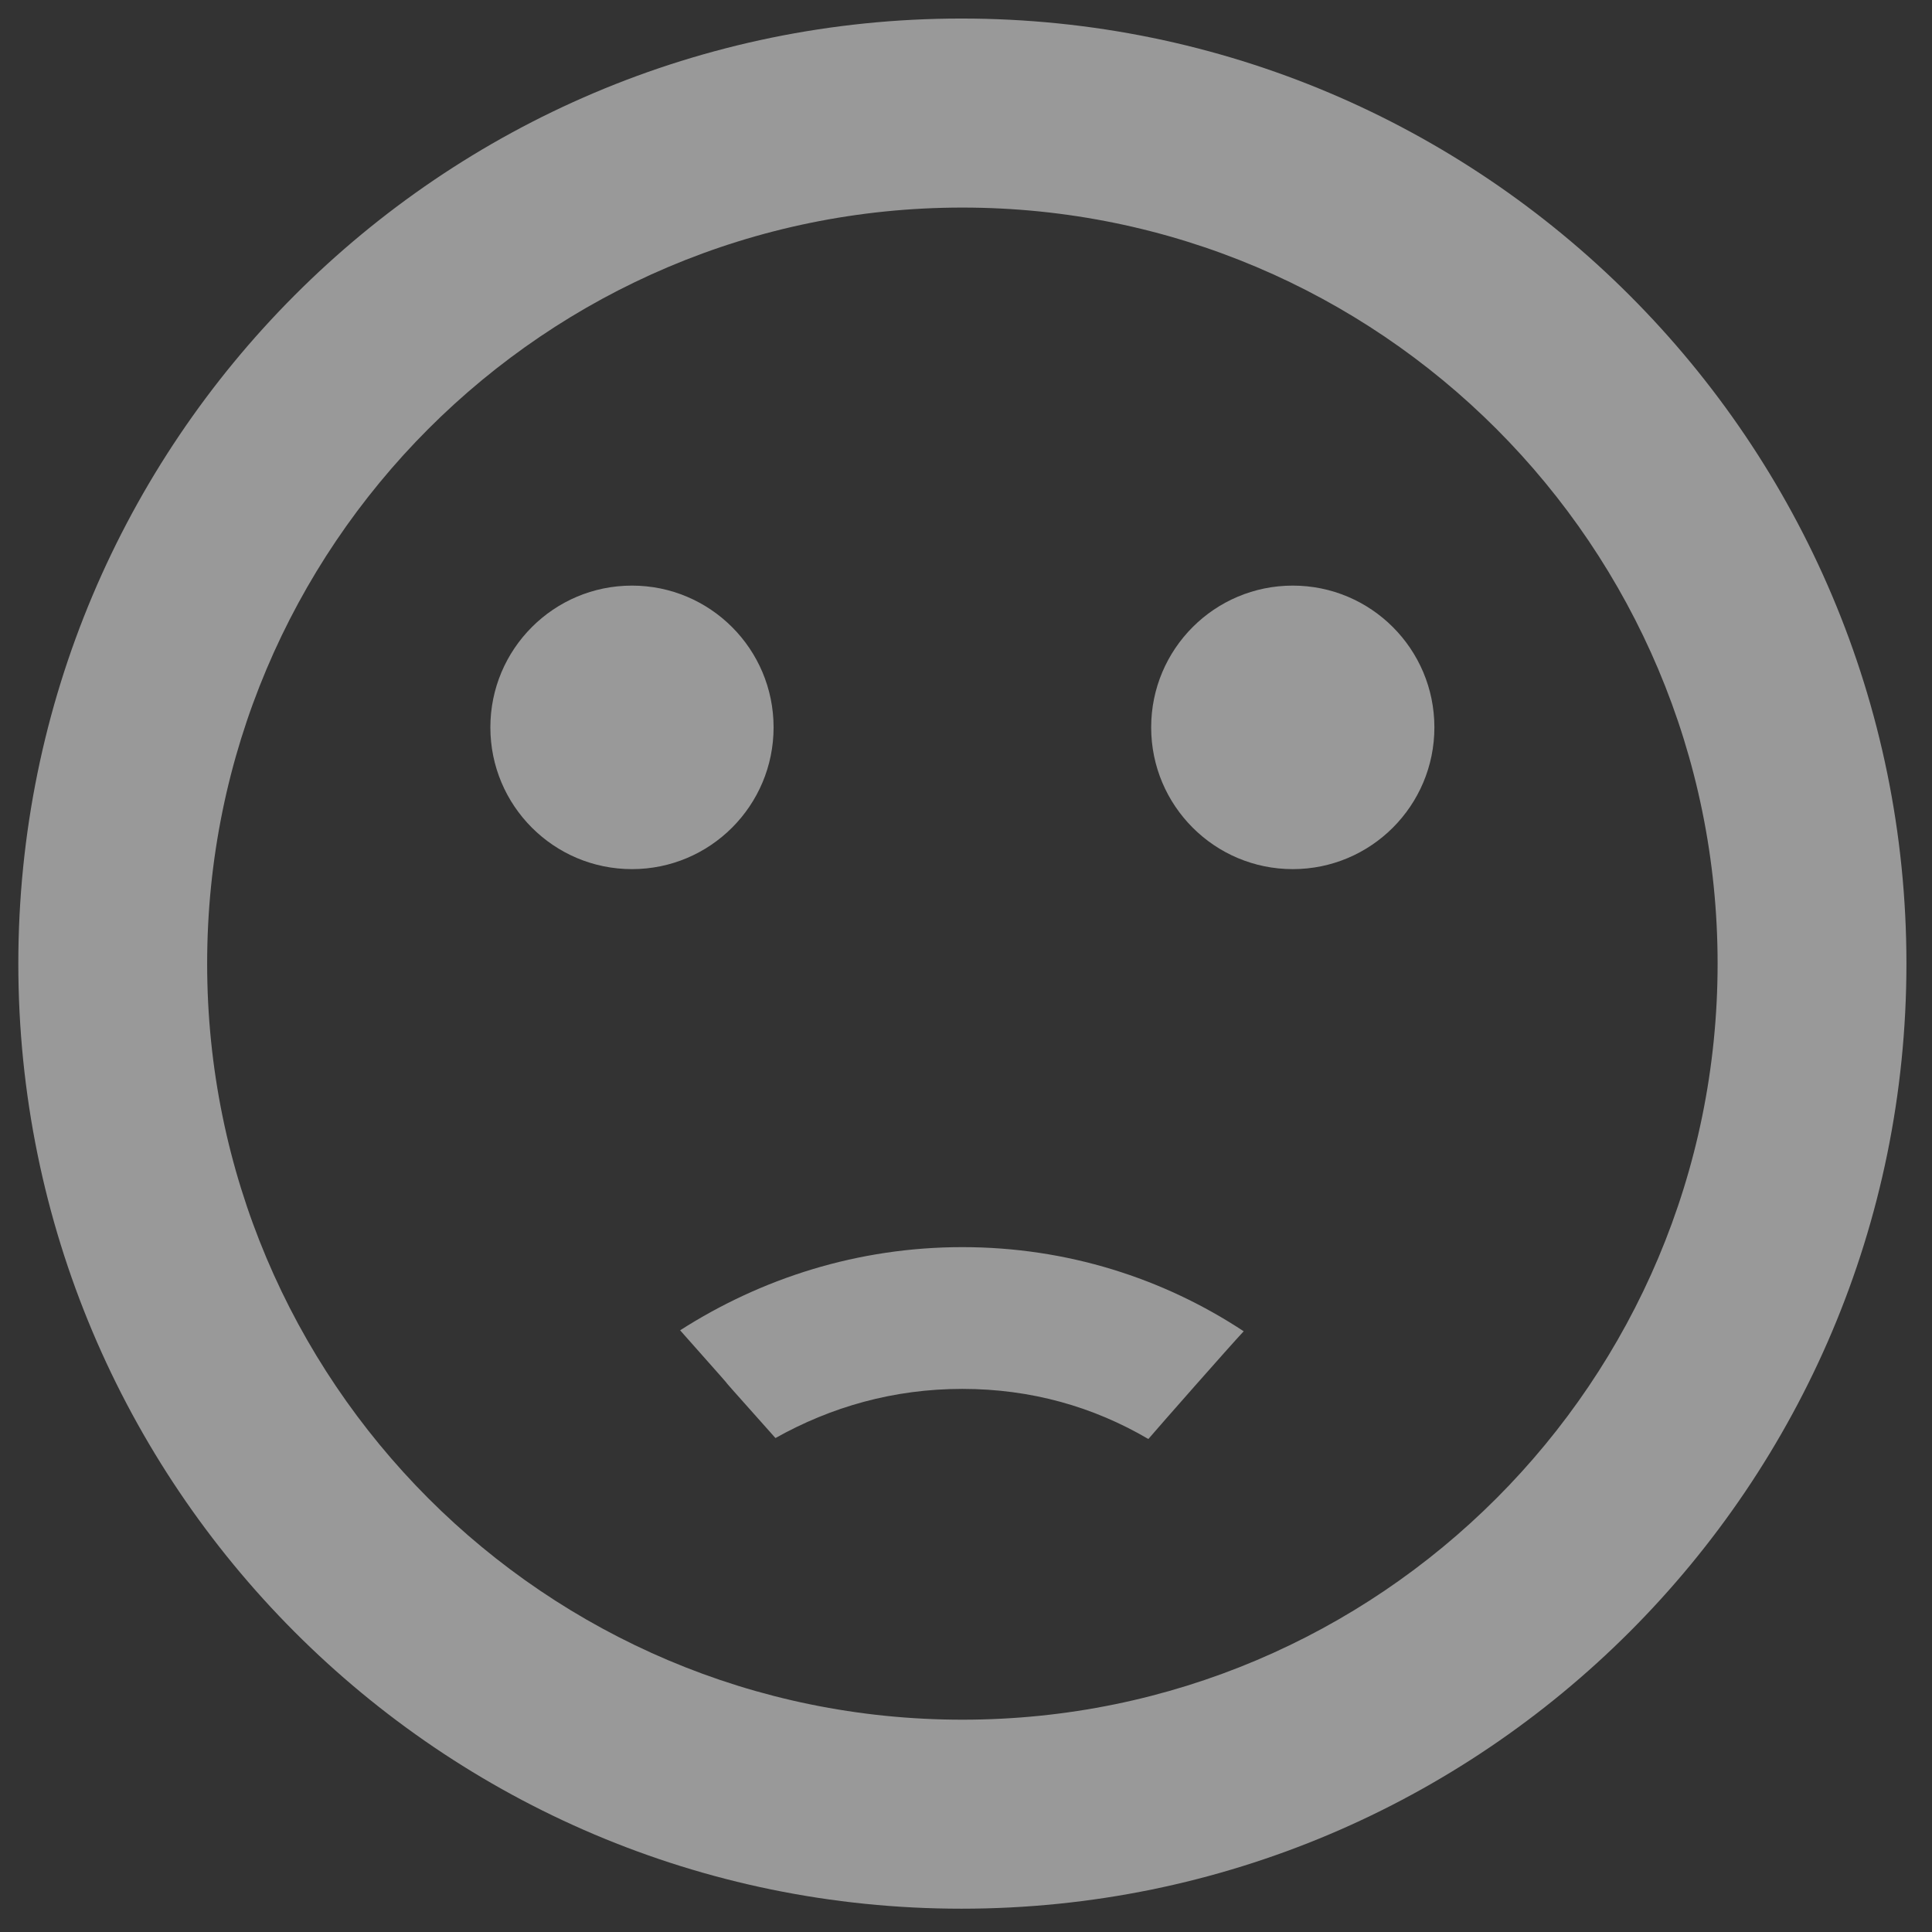 <?xml version="1.0" encoding="UTF-8"?>
<svg width="64px" height="64px" viewBox="0 0 64 64" version="1.1" xmlns="http://www.w3.org/2000/svg" xmlns:xlink="http://www.w3.org/1999/xlink">
    <rect x="0" y="0" width="64" height="64" fill="#333333" stroke="none"/>
    <!-- Generator: sketchtool 53.2 (72643) - https://sketchapp.com -->
    <title>976A347B-957D-4DFD-A0EB-5A356D64F714</title>
    <desc>Created with sketchtool.</desc>
    <g id="Page-1" stroke="none" stroke-width="1" fill="none" fill-rule="evenodd" opacity="0.5">
        <g id="rating-app-5" transform="translate(-928, -619)" fill="#FFFFFF" fill-rule="nonzero">
             <!-- <g id="rating-app-5" transform="translate(-928.000000, -619.000000)" fill="black" fill-rule="nonzero"> -->
            <g id="Group" transform="translate(364, 581)">
                <g id="gray" transform="translate(502, 0)">
                    <g id="baseline-sentiment_dissatisfied-24px" transform="translate(62, 38)">
                        <ellipse id="Oval" cx="42.825" cy="24.095" rx="4.691" ry="4.696"></ellipse>
                        <ellipse id="Oval" cx="20.935" cy="24.095" rx="4.691" ry="4.696"></ellipse>
                        <path d="M31.849,0.614 C14.586,0.614 0.607,14.64 0.607,31.921 C0.607,49.203 14.586,63.228 31.849,63.228 C49.142,63.228 63.153,49.203 63.153,31.921 C63.153,14.64 49.142,0.614 31.849,0.614 Z M31.88,56.967 C18.058,56.967 6.862,45.759 6.862,31.921 C6.862,18.084 18.058,6.876 31.88,6.876 C45.702,6.876 56.898,18.084 56.898,31.921 C56.898,45.759 45.702,56.967 31.88,56.967 Z M31.88,46.009 C34.163,46.009 36.227,46.604 38.041,47.669 C38.416,47.23 40.73,44.601 41.199,44.1 C38.541,42.347 35.351,41.313 31.88,41.313 C28.409,41.313 25.219,42.347 22.53,44.068 C25.563,47.481 22.561,44.131 25.688,47.637 C27.533,46.604 29.597,46.009 31.88,46.009 Z" id="Shape"></path>
                    </g>
                </g>
            </g>
        </g>
    </g>
</svg>